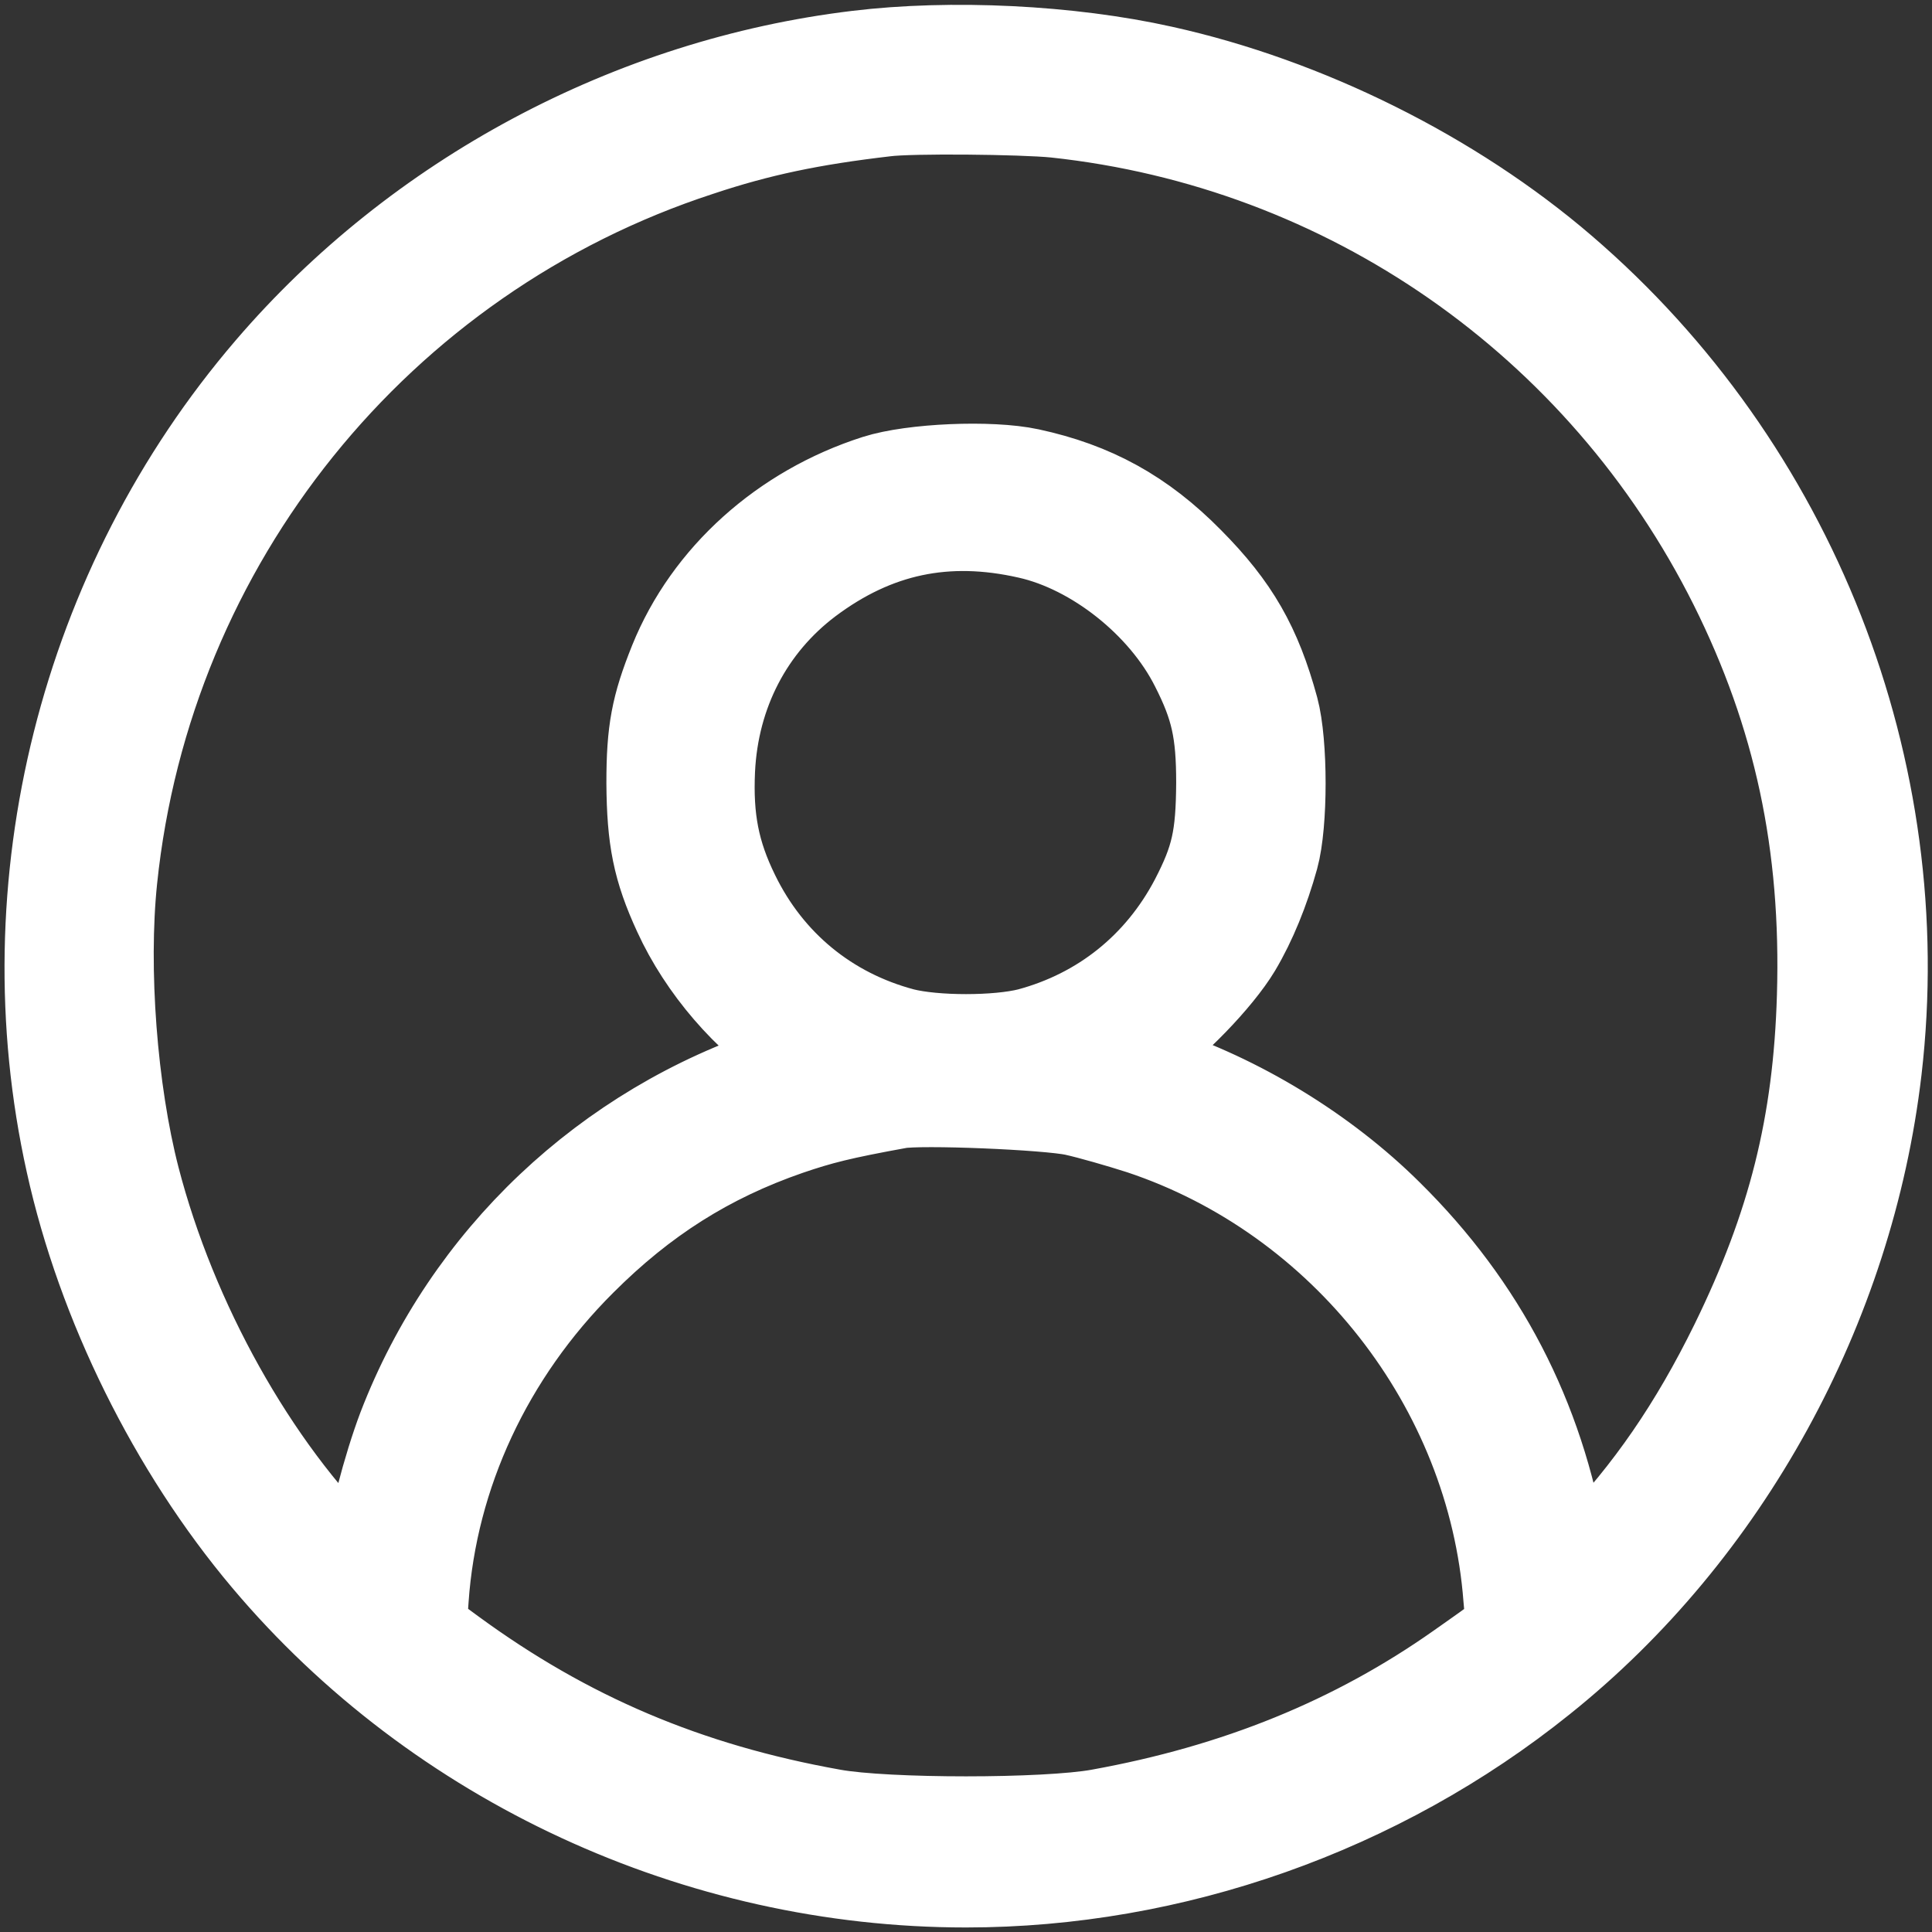 <svg version="1.0" xmlns="http://www.w3.org/2000/svg"
 width="512pt" height="512pt" viewBox="0 0 512 512"
 preserveAspectRatio="xMidYMid meet">
  <rect x="0" y="0" width="512" height="512" fill="#333333" stroke="none"/>
  <g transform="translate(0,512) scale(0.1,-0.1)"
  fill="white" stroke="white" stroke-width="50%">
    <path d="M2273 4964 c-597 -72 -1160 -373 -1551 -829 -491 -572 -689 -1360
    -526 -2094 82 -372 271 -754 517 -1046 453 -538 1139 -855 1847 -855 546 0
    1091 192 1520 537 485 388 812 983 885 1609 92 790 -222 1590 -830 2112 -291
    250 -677 442 -1056 526 -246 55 -559 70 -806 40z m525 -134 c776 -83 1454
    -554 1805 -1256 172 -345 246 -690 234 -1094 -10 -342 -78 -612 -231 -925
    -109 -222 -227 -393 -380 -553 l-80 -83 -17 98 c-58 343 -209 634 -456 878
    -169 168 -396 306 -621 379 l-104 33 70 47 c82 54 203 179 251 259 40 67 74
    151 98 238 24 87 24 299 0 388 -45 165 -102 265 -222 386 -124 126 -252 196
    -419 232 -102 22 -307 13 -401 -17 -244 -78 -441 -255 -531 -478 -47 -117 -59
    -180 -59 -317 1 -147 16 -224 70 -341 65 -142 181 -277 309 -359 l59 -38 -103
    -33 c-458 -150 -823 -495 -995 -942 -39 -103 -81 -263 -91 -354 l-7 -60 -59
    59 c-254 249 -470 636 -569 1018 -60 233 -85 556 -60 796 93 897 706 1658
    1561 1937 159 53 298 82 495 105 69 9 363 6 453 -3z m-70 -1116 c178 -40 362
    -186 447 -355 55 -108 70 -176 70 -314 -1 -146 -14 -205 -71 -315 -94 -179
    -250 -304 -444 -356 -87 -22 -253 -22 -340 0 -200 53 -360 184 -451 371 -54
    110 -72 204 -66 335 10 208 105 389 264 509 180 135 371 175 591 125z m122
    -1529 c41 -9 121 -32 177 -50 541 -180 936 -684 979 -1250 8 -101 22 -81 -133
    -191 -278 -196 -592 -324 -958 -390 -143 -26 -567 -26 -710 0 -387 69 -707
    205 -1014 430 l-83 61 6 87 c23 334 172 655 421 903 164 164 337 274 551 348
    85 29 140 43 294 71 59 11 397 -3 470 -19z" />
  </g>
</svg>
